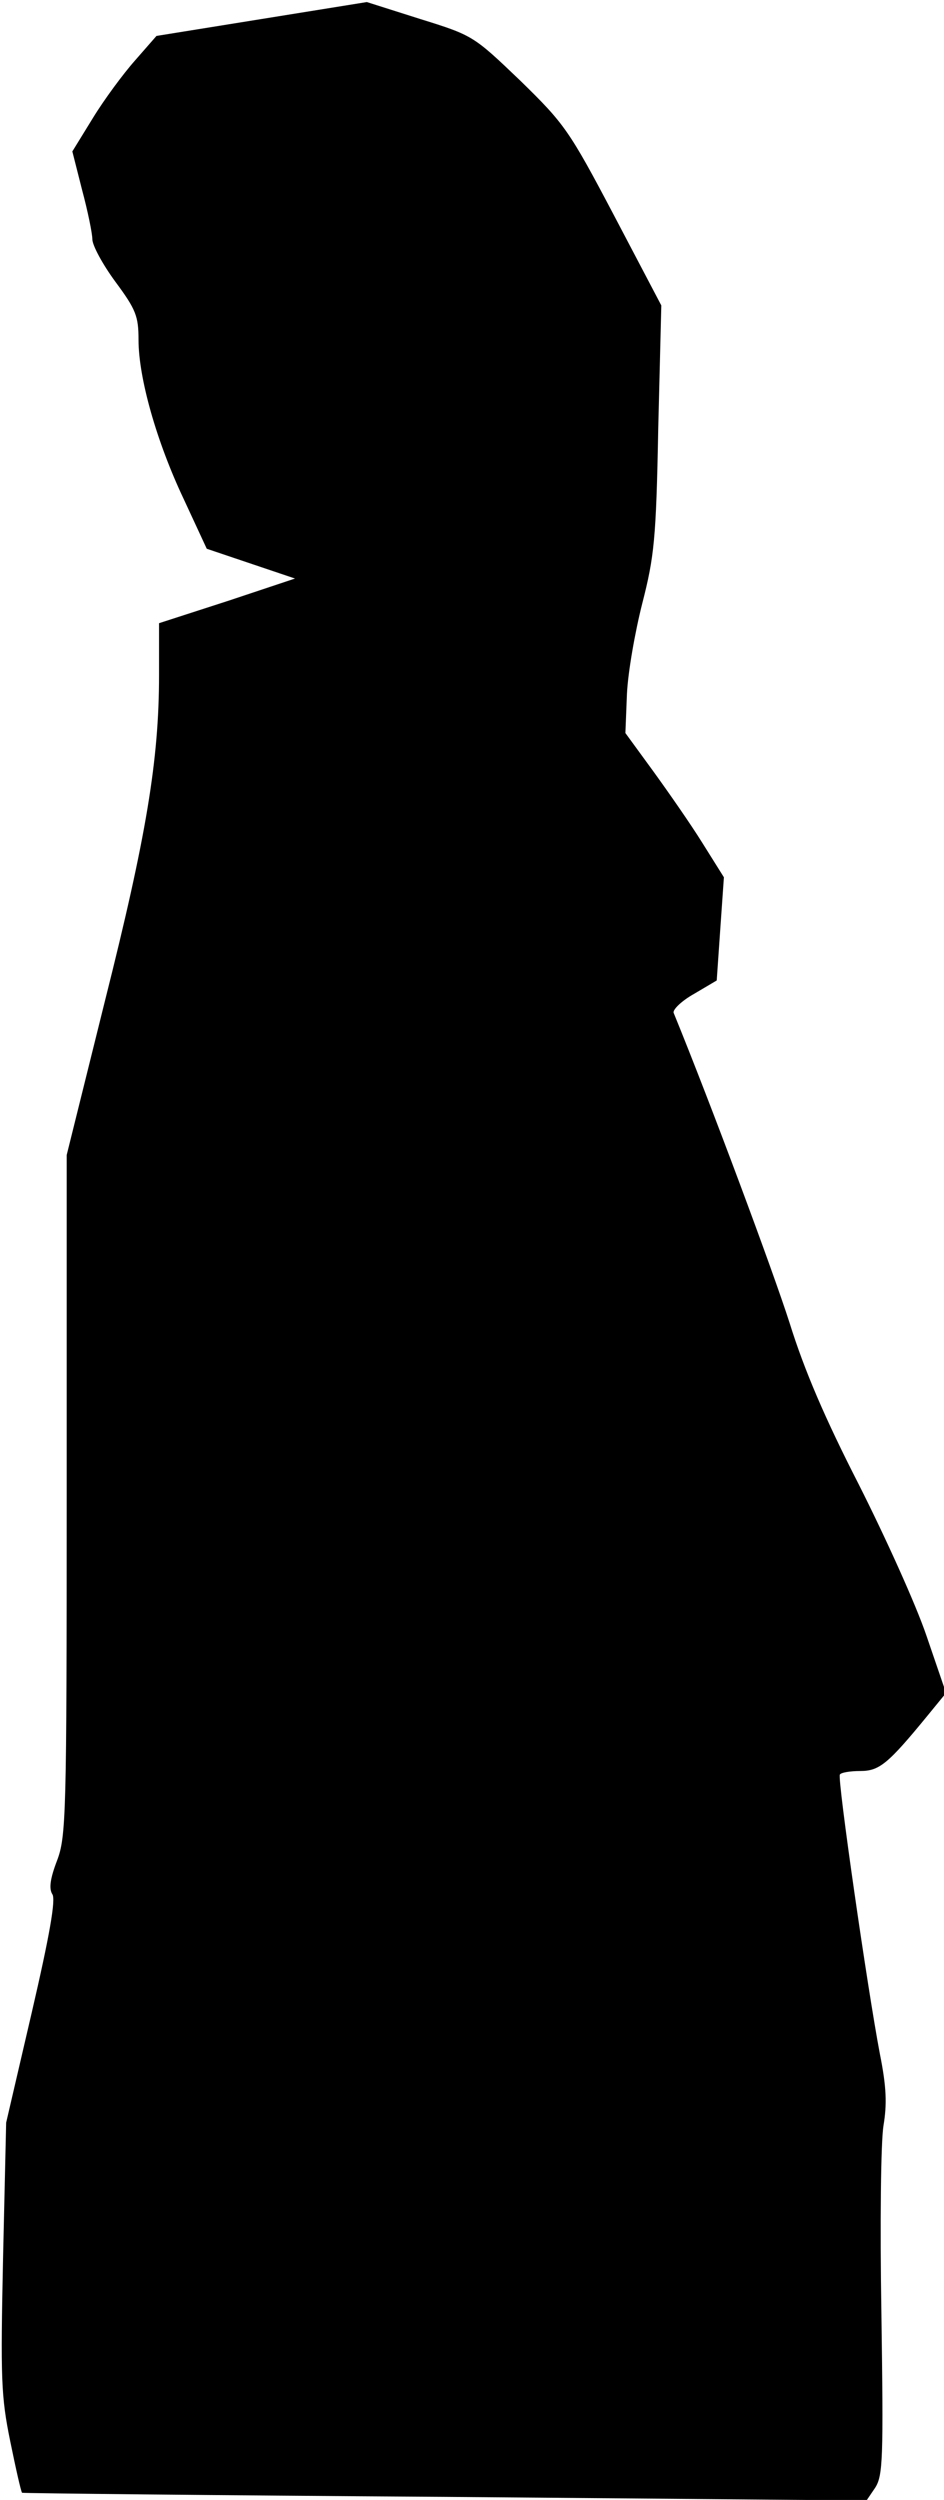 <?xml version="1.0" standalone="no"?>
<!DOCTYPE svg PUBLIC "-//W3C//DTD SVG 20010904//EN"
 "http://www.w3.org/TR/2001/REC-SVG-20010904/DTD/svg10.dtd">
<svg version="1.0" xmlns="http://www.w3.org/2000/svg"
 width="184pt" height="487pt" viewBox="0 0 184 487"
 preserveAspectRatio="xMidYMid meet">
<g transform="translate(0,487) scale(0.1,-0.1)"
fill="#000000" stroke="none">
<path fill="#000000" stroke="none" d="M510 4833 l-205 -33 -42 -48 c-23 -26
-60 -76 -82 -112 l-40 -65 19 -75 c11 -41 20 -85 20 -96 0 -12 20 -49 45 -83
40 -54 45 -67 45 -113 0 -74 35 -198 88 -310 l45 -97 86 -29 86 -29 -132 -44
-133 -43 0 -101 c0 -166 -25 -315 -105 -633 l-75 -302 0 -662 c0 -625 -1 -666
-19 -713 -13 -34 -16 -54 -9 -65 7 -10 -5 -79 -40 -230 l-50 -215 -6 -262 c-5
-237 -4 -271 14 -359 11 -54 21 -98 23 -100 1 -1 372 -5 824 -8 l822 -7 17 25
c15 24 16 56 12 339 -3 178 -1 335 4 366 7 42 6 75 -7 140 -24 126 -83 535
-78 544 2 4 20 7 40 7 37 0 54 14 131 108 l36 44 -38 111 c-21 62 -81 194
-132 295 -66 129 -106 222 -135 315 -32 100 -152 423 -226 604 -2 6 15 23 40
37 l44 26 7 101 7 100 -42 67 c-23 37 -67 100 -96 140 l-54 74 3 76 c2 43 16
122 30 177 23 90 27 124 31 340 l6 240 -92 175 c-88 167 -97 179 -183 263 -91
87 -92 88 -195 120 l-104 33 -205 -33z"/>
</g>
</svg>
